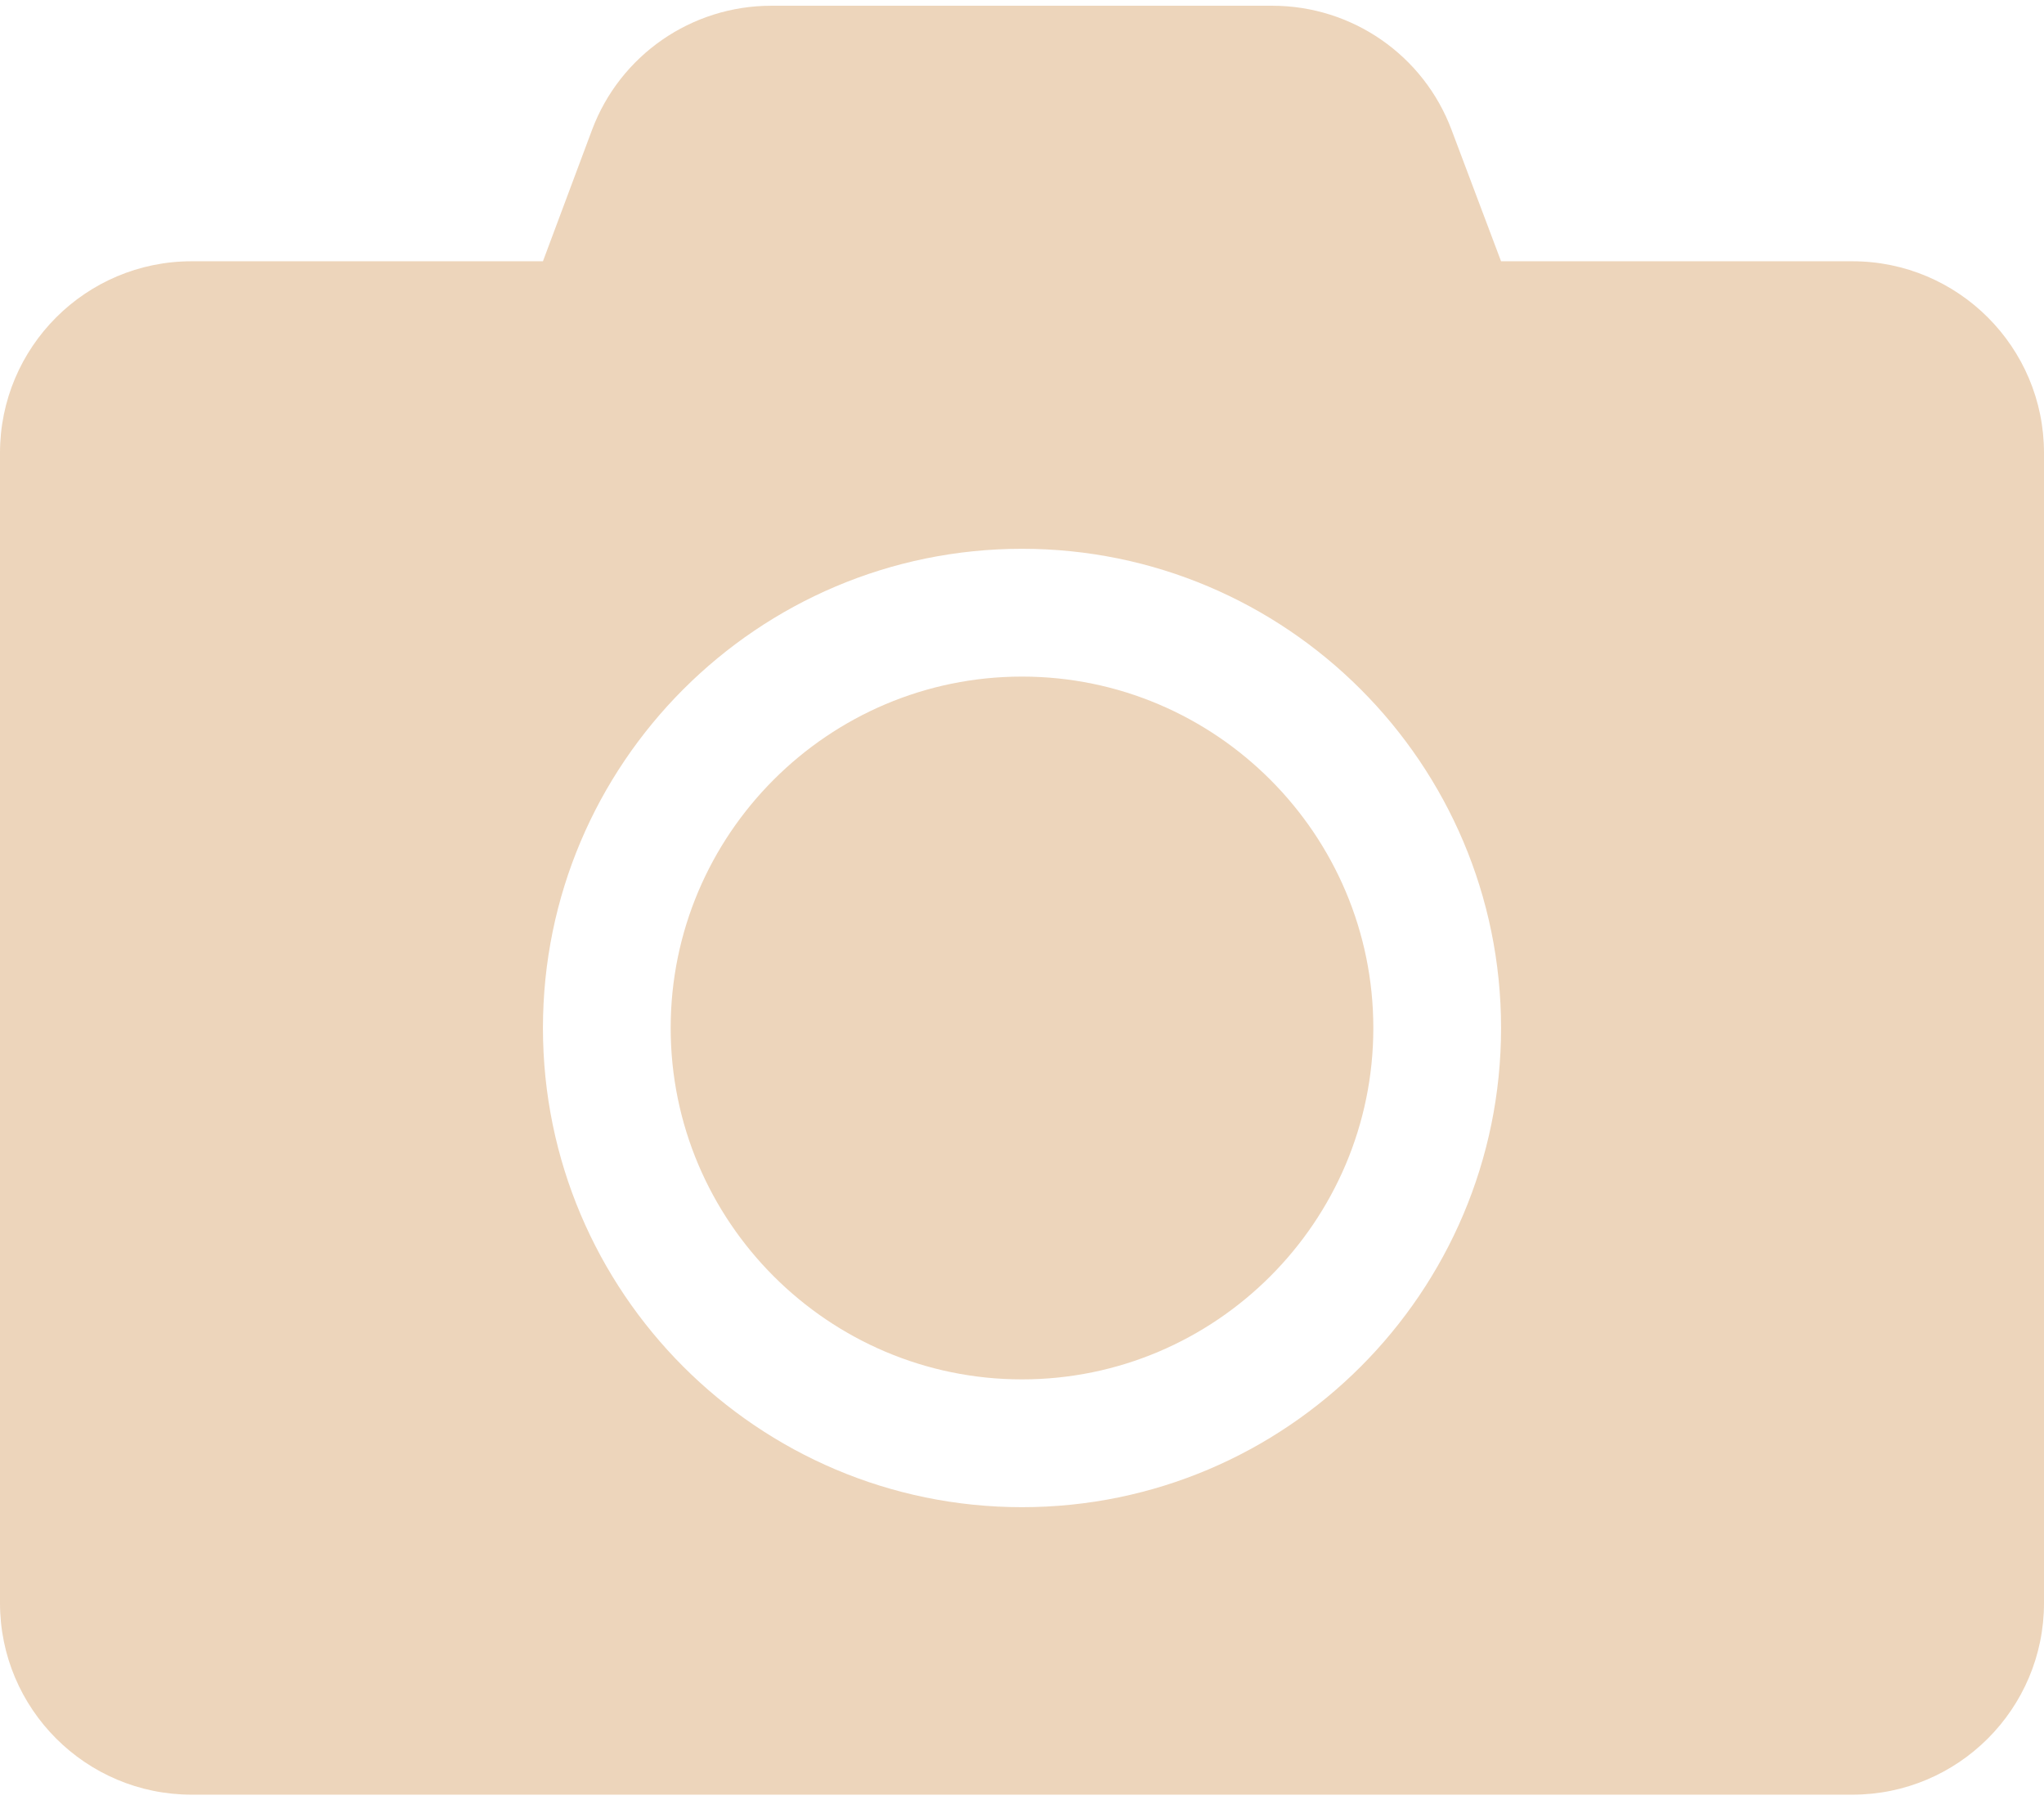 <svg width="67" height="59" viewBox="0 0 67 59" fill="none" xmlns="http://www.w3.org/2000/svg">
<path d="M67 14.844V52.531C67 55.999 64.186 58.812 60.719 58.812H6.281C2.813 58.812 0 55.999 0 52.531V14.844C0 11.376 2.813 8.562 6.281 8.562H17.797L19.406 4.257C20.323 1.81 22.665 0.188 25.282 0.188H41.705C44.322 0.188 46.664 1.81 47.581 4.257L49.203 8.562H60.719C64.186 8.562 67 11.376 67 14.844ZM49.203 33.688C49.203 25.025 42.163 17.984 33.5 17.984C24.837 17.984 17.797 25.025 17.797 33.688C17.797 42.35 24.837 49.391 33.5 49.391C42.163 49.391 49.203 42.35 49.203 33.688ZM45.016 33.688C45.016 40.034 39.847 45.203 33.5 45.203C27.153 45.203 21.984 40.034 21.984 33.688C21.984 27.341 27.153 22.172 33.5 22.172C39.847 22.172 45.016 27.341 45.016 33.688Z" fill="#EDD5BB"/>
</svg>
